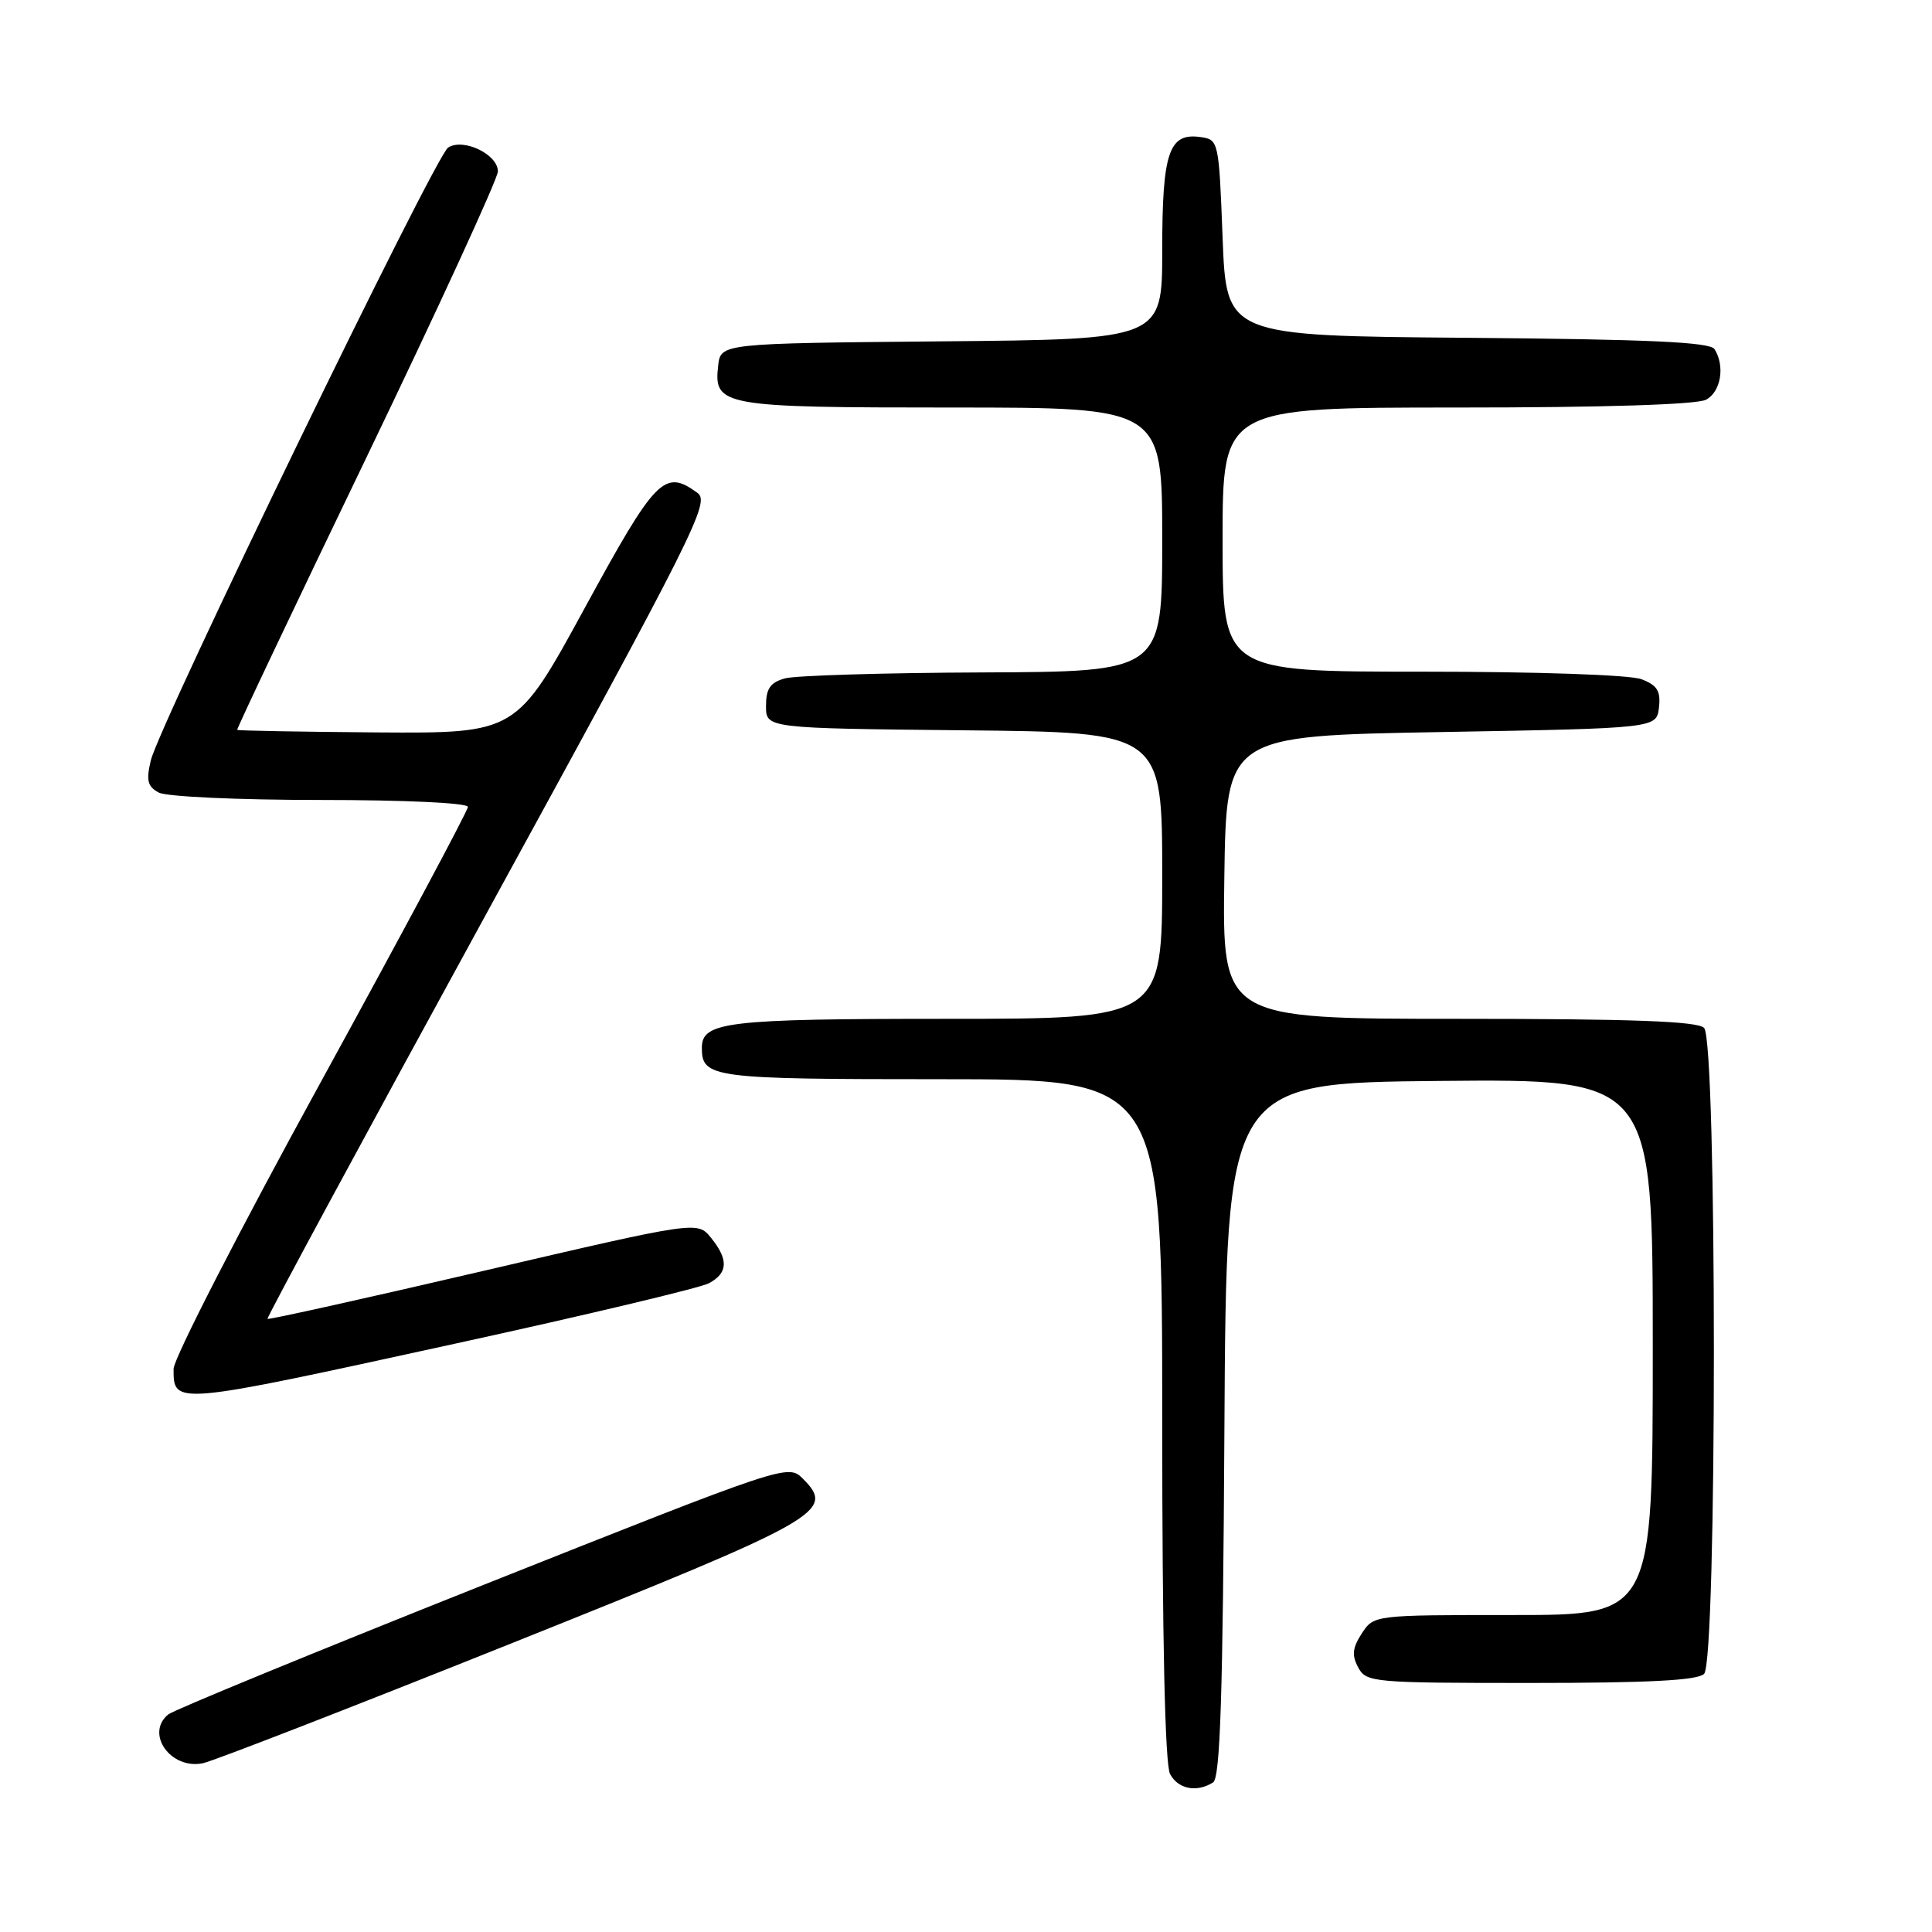 <?xml version="1.0" encoding="UTF-8" standalone="no"?>
<!DOCTYPE svg PUBLIC "-//W3C//DTD SVG 1.1//EN" "http://www.w3.org/Graphics/SVG/1.1/DTD/svg11.dtd" >
<svg xmlns="http://www.w3.org/2000/svg" xmlns:xlink="http://www.w3.org/1999/xlink" version="1.1" viewBox="0 0 256 256">
 <g >
 <path fill="currentColor"
d=" M 160.74 236.18 C 161.69 235.58 162.04 224.68 162.24 189.45 C 162.50 143.50 162.50 143.50 190.75 143.23 C 219.00 142.97 219.00 142.97 219.00 178.48 C 219.00 214.00 219.00 214.00 200.52 214.00 C 182.05 214.00 182.05 214.00 180.45 216.43 C 179.21 218.33 179.10 219.33 179.96 220.93 C 181.03 222.93 181.86 223.00 202.84 223.00 C 218.43 223.00 224.94 222.66 225.80 221.80 C 227.53 220.07 227.53 137.93 225.80 136.20 C 224.92 135.32 216.31 135.00 193.28 135.00 C 161.96 135.00 161.96 135.00 162.23 116.25 C 162.50 97.50 162.50 97.50 191.00 97.00 C 219.50 96.50 219.50 96.50 219.82 93.75 C 220.07 91.56 219.60 90.80 217.50 90.00 C 215.99 89.42 203.65 89.00 188.43 89.00 C 162.00 89.00 162.00 89.00 162.00 71.50 C 162.00 54.00 162.00 54.00 193.07 54.00 C 212.57 54.00 224.85 53.61 226.07 52.96 C 228.03 51.91 228.60 48.50 227.18 46.26 C 226.59 45.33 218.48 44.96 194.45 44.76 C 162.50 44.50 162.50 44.50 162.00 31.50 C 161.51 18.63 161.47 18.50 159.06 18.16 C 154.88 17.57 154.00 20.17 154.00 33.18 C 154.00 44.97 154.00 44.97 124.75 45.23 C 95.50 45.50 95.50 45.50 95.16 48.45 C 94.55 53.81 95.62 54.00 126.19 54.00 C 154.00 54.00 154.00 54.00 154.00 71.50 C 154.00 89.00 154.00 89.00 130.25 89.10 C 117.19 89.15 105.38 89.51 104.00 89.89 C 102.05 90.44 101.50 91.25 101.50 93.55 C 101.50 96.50 101.50 96.50 127.75 96.77 C 154.00 97.03 154.00 97.03 154.00 116.02 C 154.00 135.00 154.00 135.00 125.43 135.00 C 96.29 135.00 93.00 135.39 93.00 138.84 C 93.00 142.83 94.33 143.00 124.70 143.00 C 154.00 143.00 154.00 143.00 154.00 188.07 C 154.00 217.22 154.37 233.81 155.04 235.07 C 156.11 237.07 158.58 237.55 160.74 236.18 Z  M 67.95 217.68 C 109.04 201.23 110.72 200.28 106.38 195.93 C 104.42 193.97 104.20 194.05 63.98 210.04 C 41.75 218.89 22.98 226.60 22.28 227.18 C 19.20 229.74 22.66 234.54 26.91 233.63 C 28.34 233.32 46.80 226.15 67.95 217.68 Z  M 60.18 178.07 C 77.60 174.27 92.78 170.65 93.93 170.04 C 96.47 168.68 96.56 166.91 94.21 164.01 C 92.41 161.79 92.41 161.79 64.05 168.40 C 48.44 172.04 35.57 174.90 35.44 174.76 C 35.31 174.62 48.49 150.23 64.72 120.57 C 92.12 70.51 94.10 66.55 92.43 65.32 C 88.03 62.11 86.92 63.25 77.46 80.60 C 68.42 97.17 68.42 97.17 50.00 97.05 C 39.87 96.97 31.51 96.82 31.43 96.71 C 31.34 96.59 39.07 80.30 48.61 60.50 C 58.14 40.70 65.95 23.70 65.97 22.73 C 66.01 20.47 61.40 18.25 59.38 19.55 C 57.65 20.67 21.12 95.97 19.98 100.77 C 19.35 103.42 19.55 104.22 21.04 105.02 C 22.05 105.56 31.55 106.00 42.43 106.00 C 53.64 106.00 62.00 106.39 62.00 106.92 C 62.00 107.42 53.22 123.83 42.50 143.39 C 31.77 162.94 23.00 180.04 23.00 181.38 C 23.00 186.22 22.86 186.23 60.18 178.07 Z "/>
</g>
</svg>
